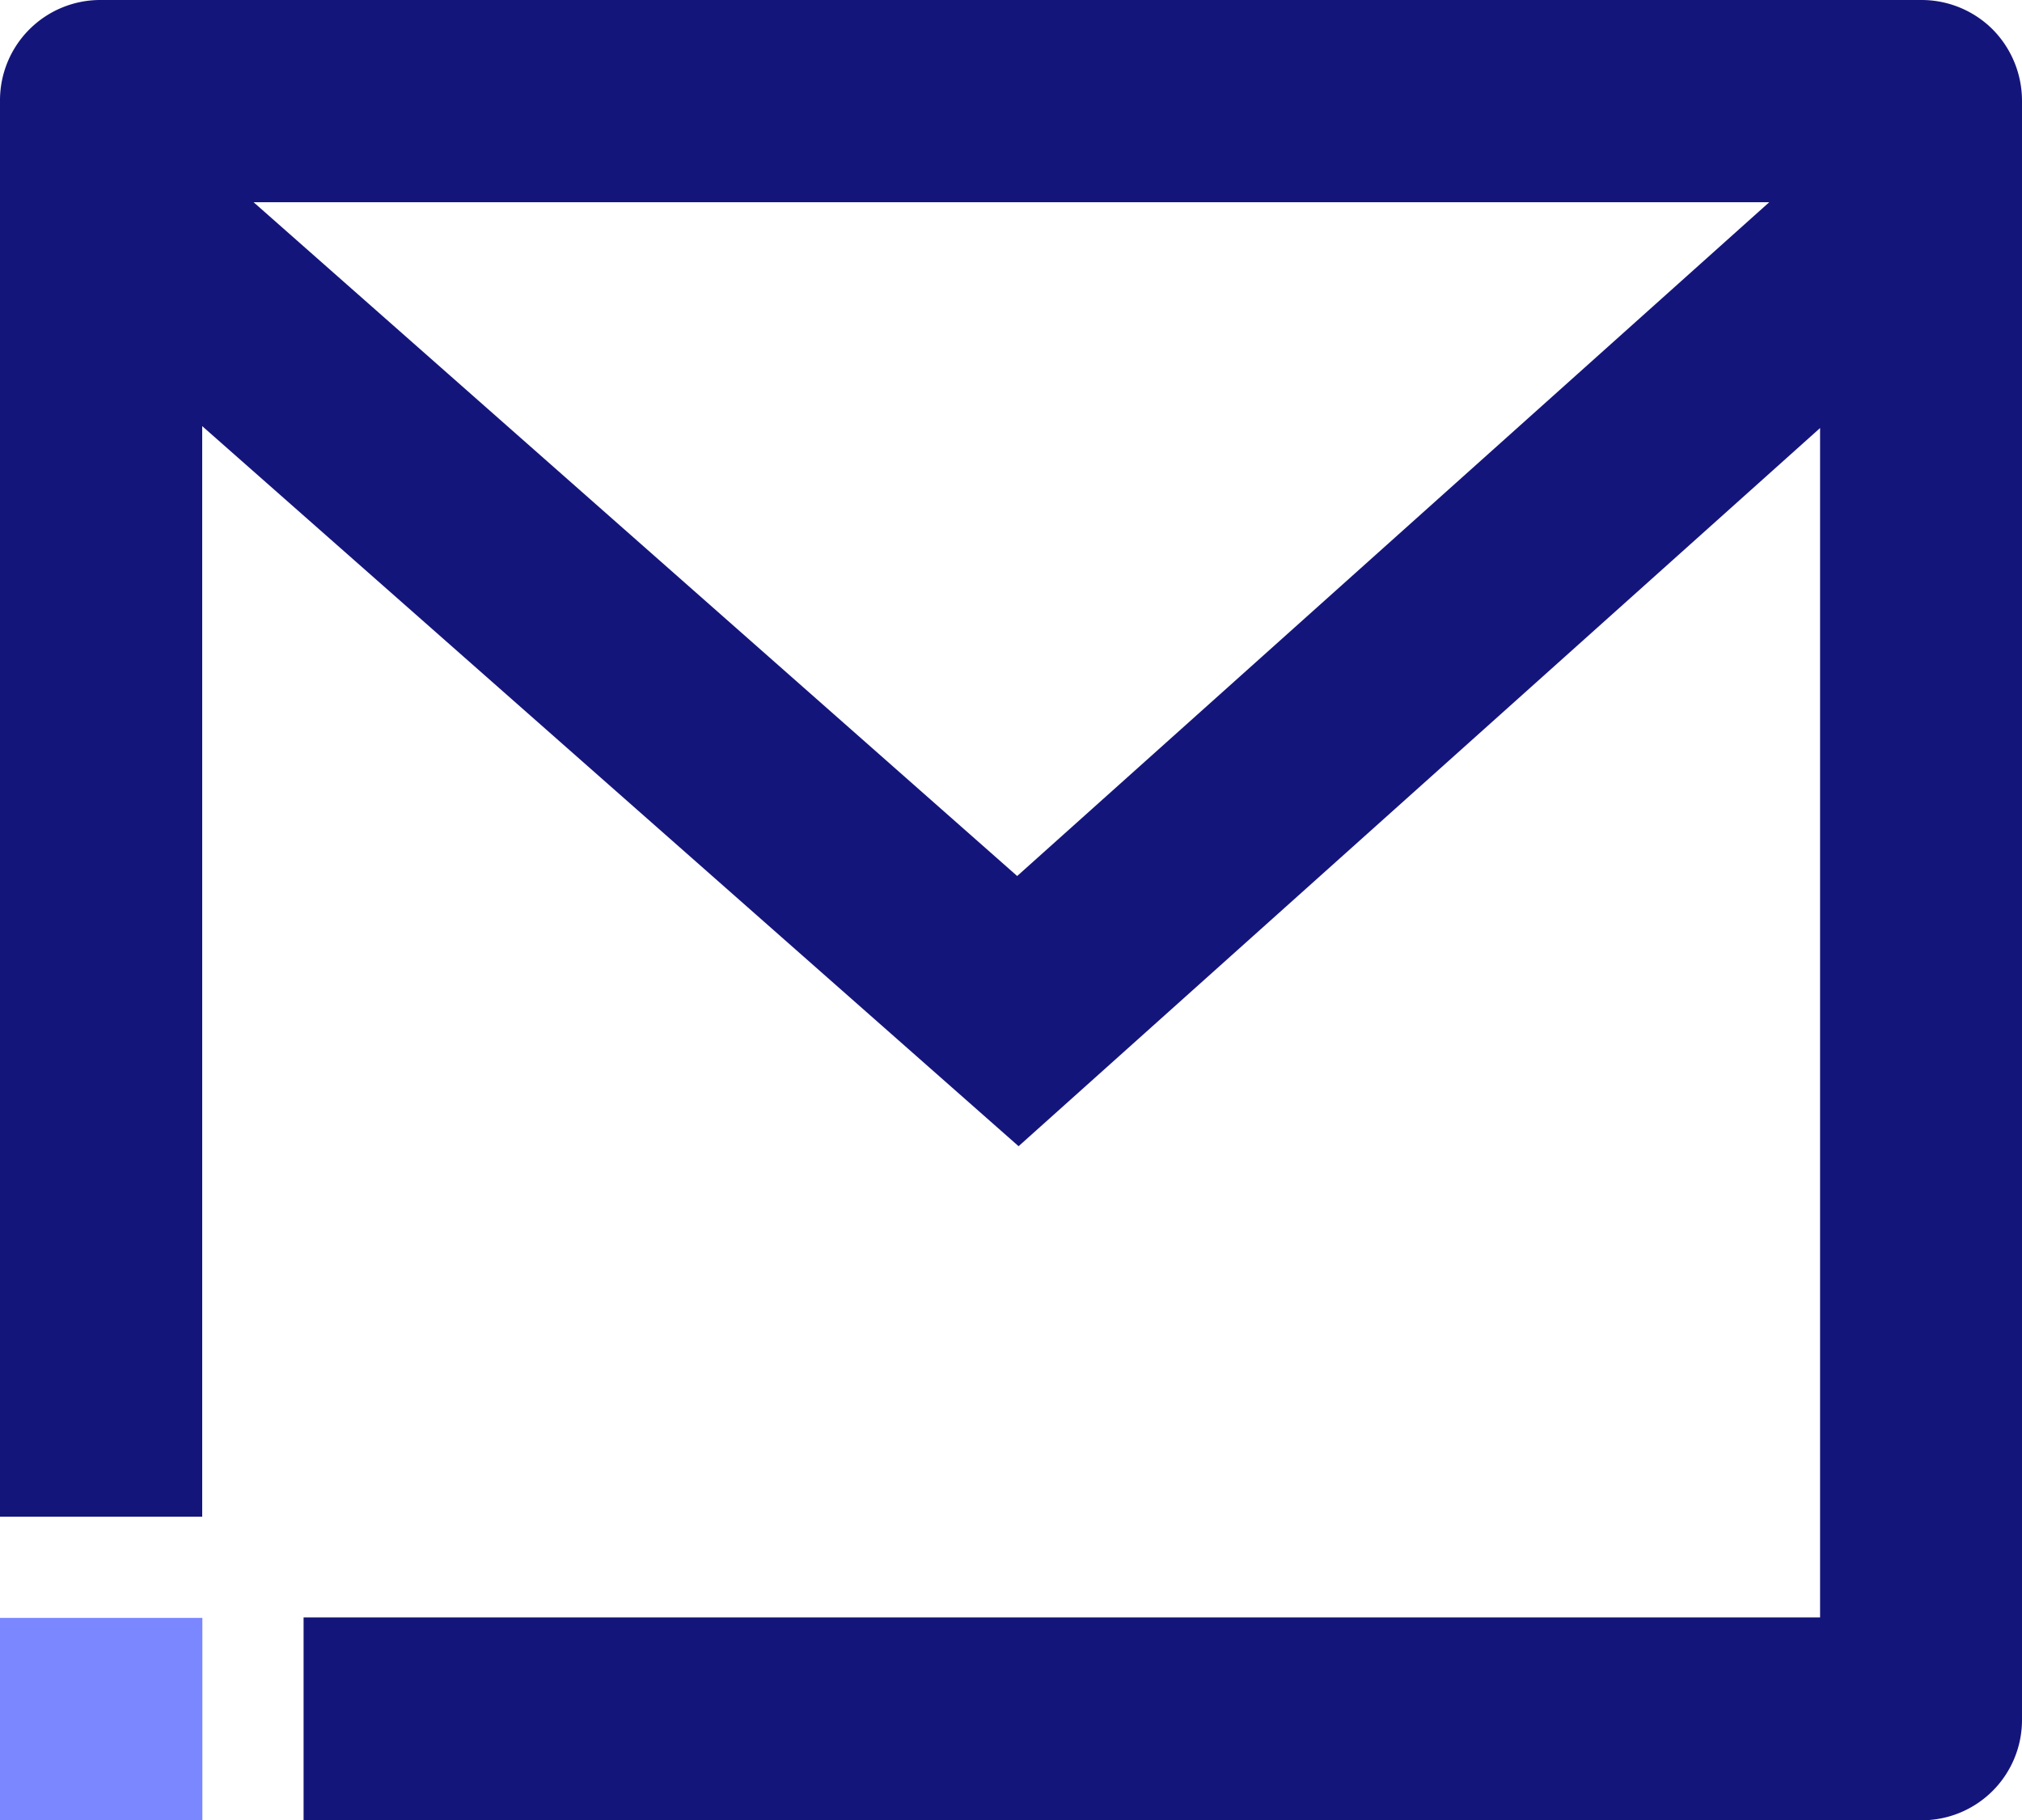 <svg xmlns="http://www.w3.org/2000/svg" width="36" height="32.405" viewBox="0 0 36 32.405"><g transform="translate(-42.7 -64)"><path d="M78.177,64.523A1.793,1.793,0,0,0,76.9,64H44.5a1.786,1.786,0,0,0-1.8,1.8V91h3.6V71.586L60.835,84.405,75.105,71.62V92.793h-27v3.612H76.9a1.786,1.786,0,0,0,1.8-1.8V65.8A1.808,1.808,0,0,0,78.177,64.523ZM60.81,79.595,47.215,67.6H74.2Z" fill="#14157b"/><rect width="3.603" height="3.603" transform="translate(42.7 92.802)" fill="#7b87ff"/></g></svg>